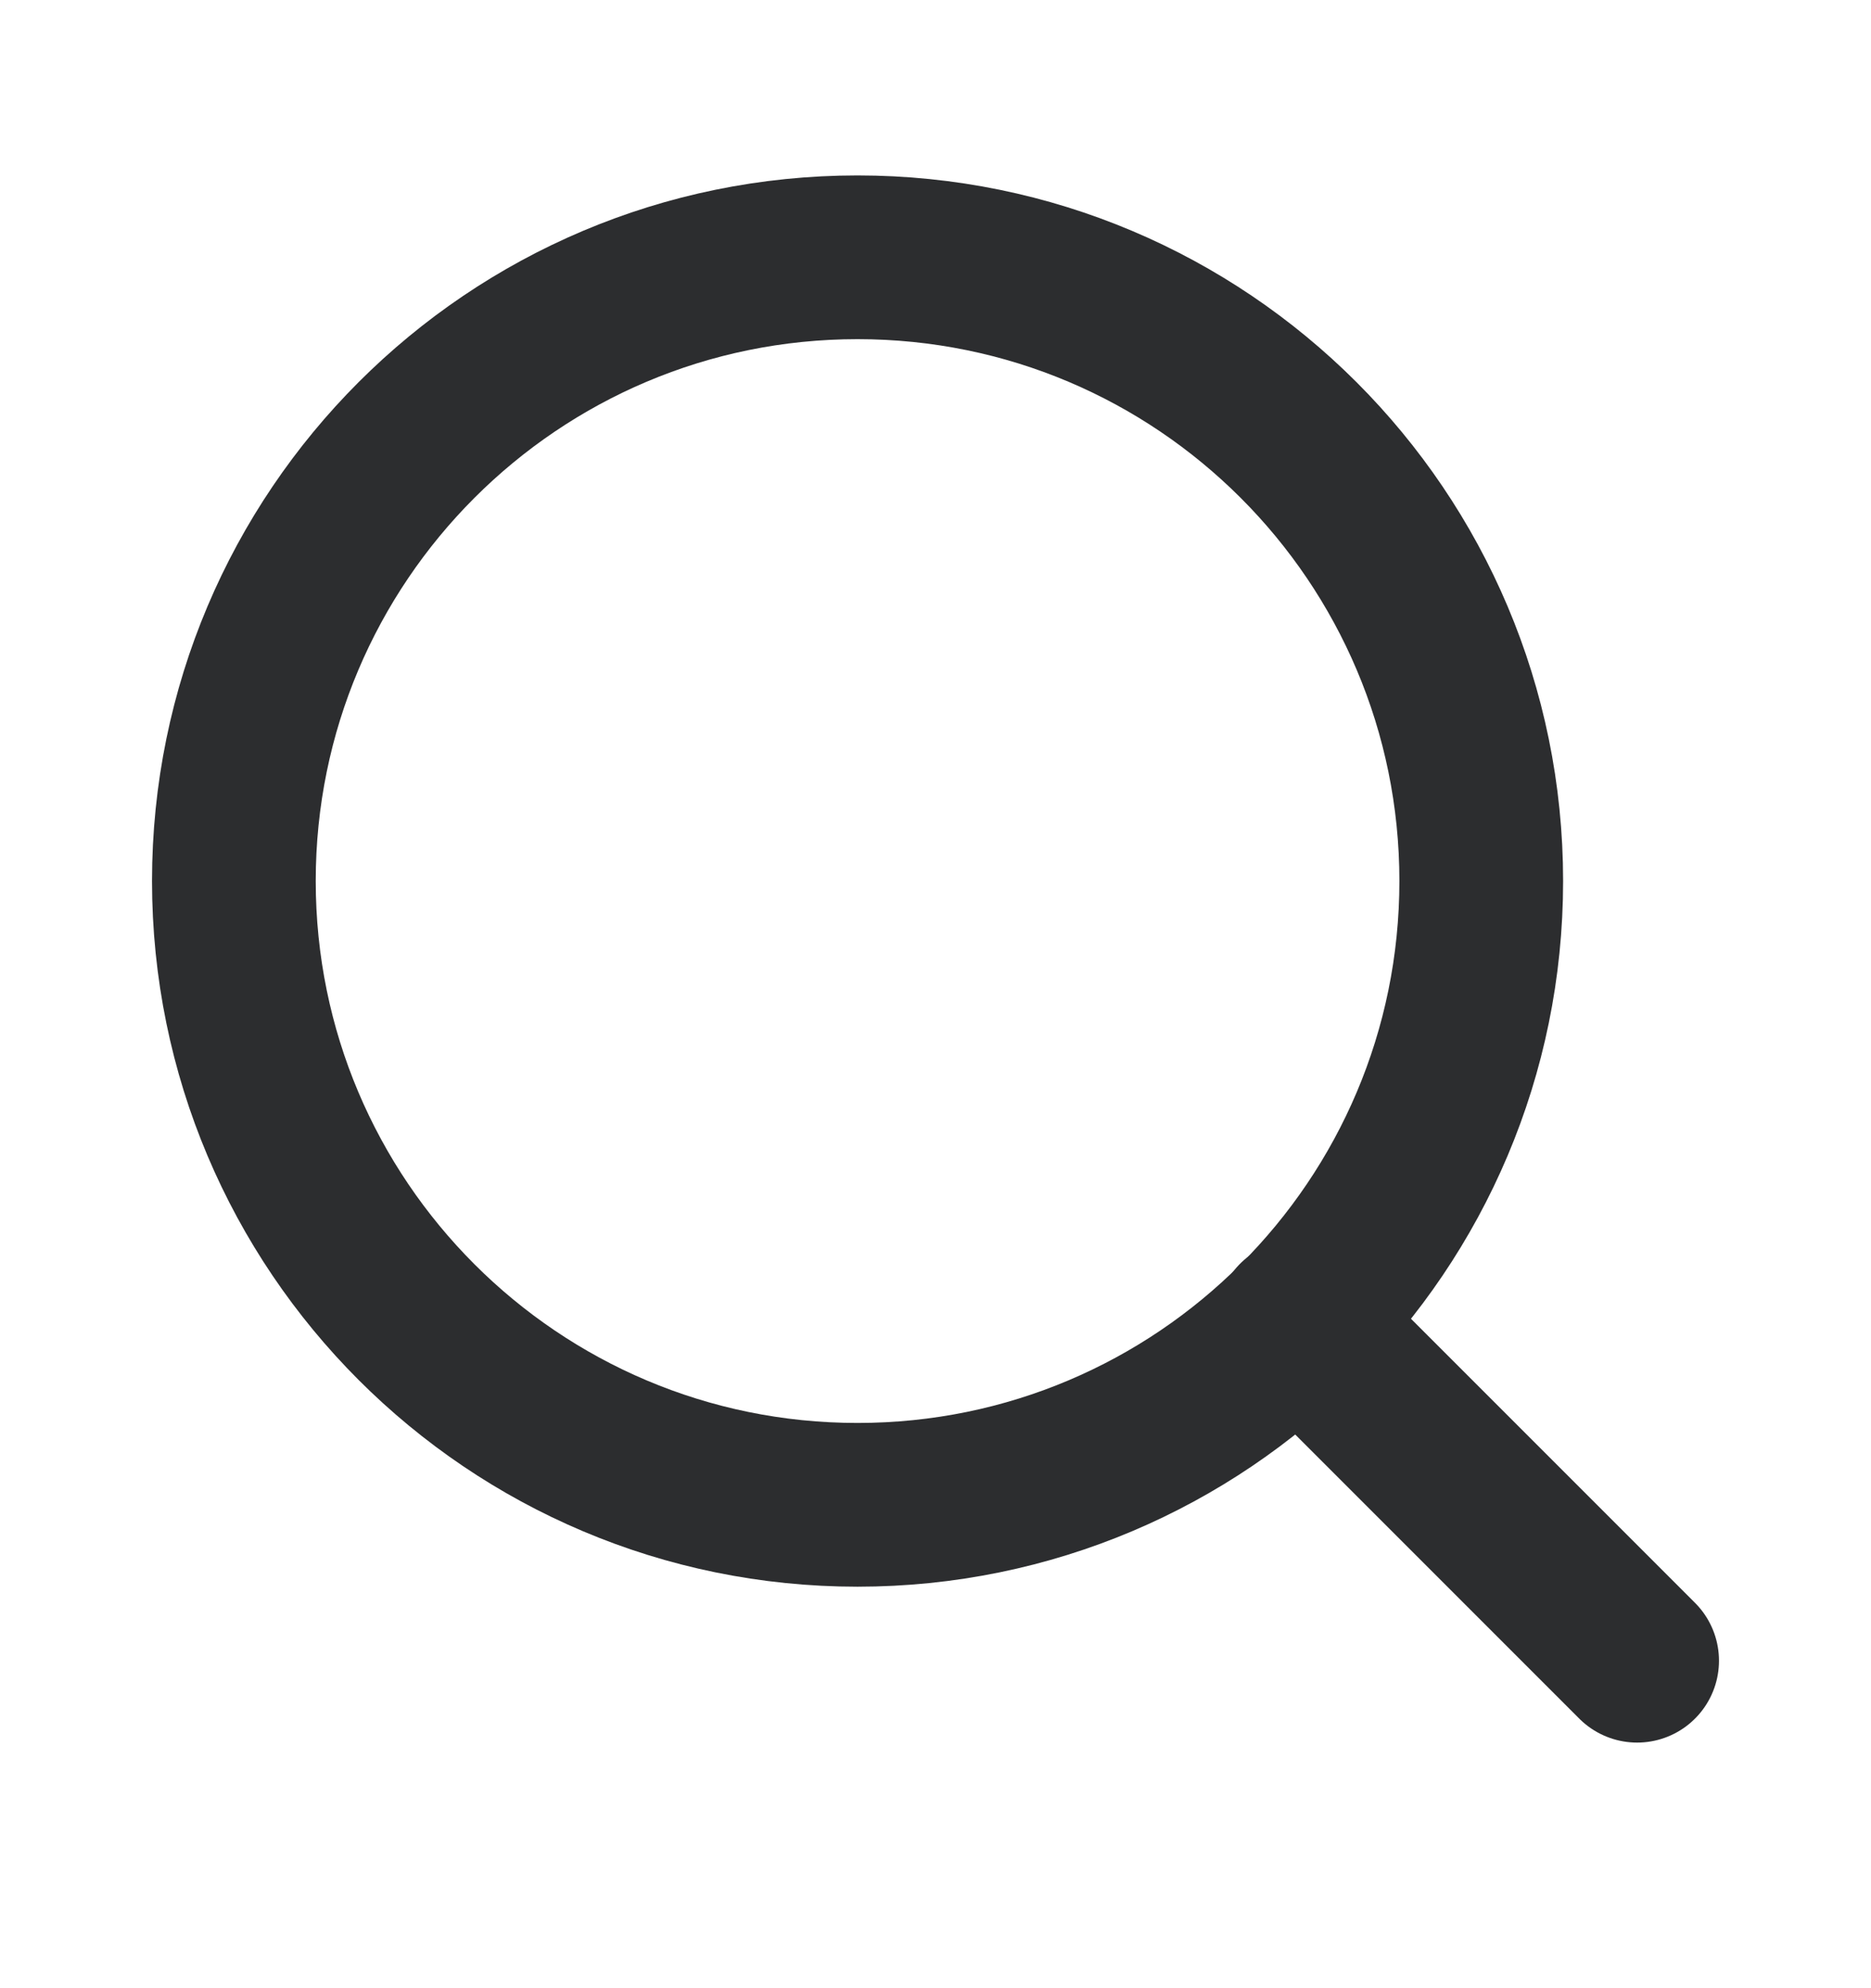<?xml version="1.0" encoding="utf-8"?>
<!-- Generator: Adobe Illustrator 23.1.0, SVG Export Plug-In . SVG Version: 6.00 Build 0)  -->
<svg width="16" height="17" viewBox="0 0 16 17" fill="none" xmlns="http://www.w3.org/2000/svg">
    <path
        d="M7.333 12.867C10.279 12.867 12.667 10.479 12.667 7.533C12.667 4.588 10.279 2.2 7.333 2.2C4.388 2.2 2 4.588 2 7.533C2 10.479 4.388 12.867 7.333 12.867Z"
        stroke="#2C2D2F" stroke-width="1.4" stroke-linecap="round" stroke-linejoin="round"></path>
    <path d="M14 14.2L11.1 11.3" stroke="#2C2D2F" stroke-width="1.4" stroke-linecap="round"
          stroke-linejoin="round"></path>
</svg>
